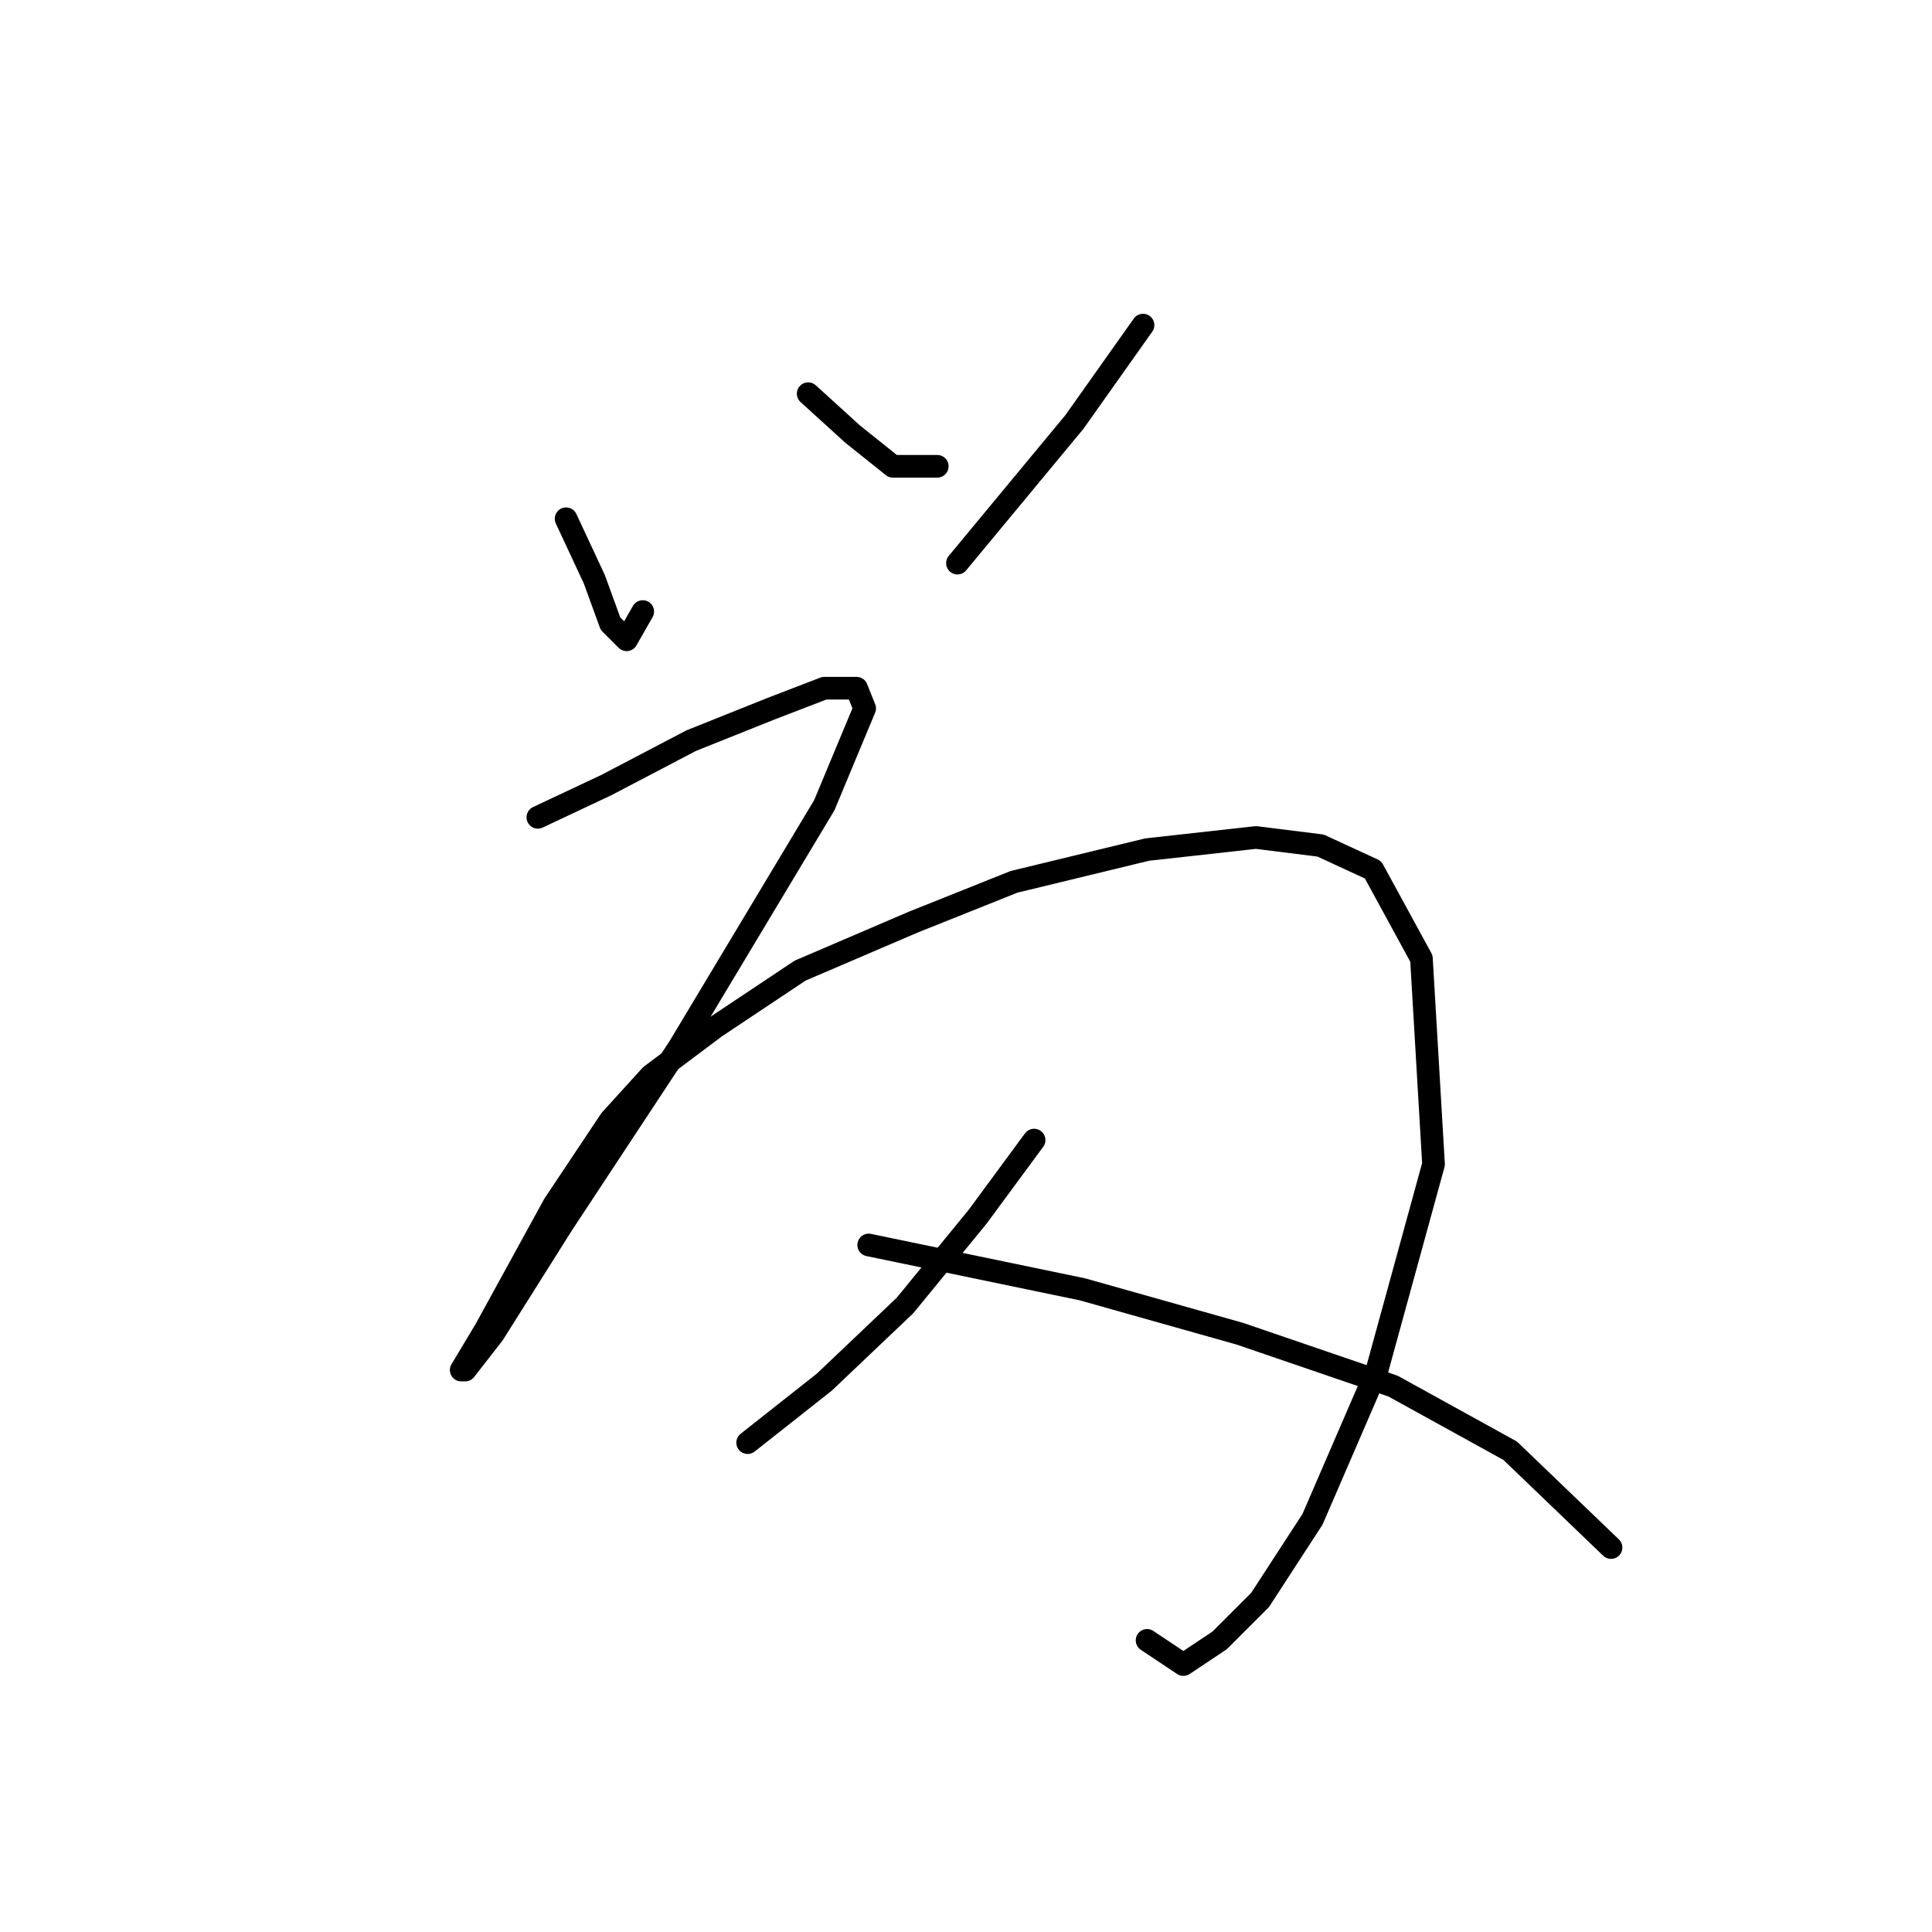<?xml version="1.0" standalone="no"?>
    <svg width="256" height="256" xmlns="http://www.w3.org/2000/svg" version="1.1">
    <polyline stroke="black" stroke-width="3" stroke-linecap="round" fill="transparent" stroke-linejoin="round" points="75.011 68.738 78.753 76.757 80.892 82.637 83.03 84.775 85.168 81.033 85.168 81.033 " />
        <polyline stroke="black" stroke-width="3" stroke-linecap="round" fill="transparent" stroke-linejoin="round" points="107.087 52.165 112.967 57.511 118.313 61.788 124.194 61.788 124.194 61.788 " />
        <polyline stroke="black" stroke-width="3" stroke-linecap="round" fill="transparent" stroke-linejoin="round" points="151.458 43.077 142.37 55.907 126.867 74.618 126.867 74.618 " />
        <polyline stroke="black" stroke-width="3" stroke-linecap="round" fill="transparent" stroke-linejoin="round" points="71.269 108.298 80.357 104.021 91.584 98.14 102.276 93.864 109.225 91.191 113.502 91.191 114.571 93.864 109.225 106.694 89.98 138.77 74.476 162.292 65.388 176.726 61.646 181.538 61.111 181.538 64.319 176.192 73.407 159.619 80.892 148.393 86.238 142.512 94.791 136.097 106.018 128.613 120.986 122.197 134.351 116.851 151.993 112.575 166.427 110.971 174.981 112.04 181.931 115.248 188.346 127.009 189.95 154.273 182.465 181.538 173.912 201.318 166.962 212.01 161.616 217.356 156.804 220.563 151.993 217.356 151.993 217.356 " />
        <polyline stroke="black" stroke-width="3" stroke-linecap="round" fill="transparent" stroke-linejoin="round" points="137.024 151.066 129.54 161.223 119.917 172.984 109.225 183.141 99.068 191.16 99.068 191.16 " />
        <polyline stroke="black" stroke-width="3" stroke-linecap="round" fill="transparent" stroke-linejoin="round" points="115.106 164.965 143.44 170.846 164.289 176.726 184.604 183.676 200.107 192.23 213.472 205.06 213.472 205.06 " />
        </svg>